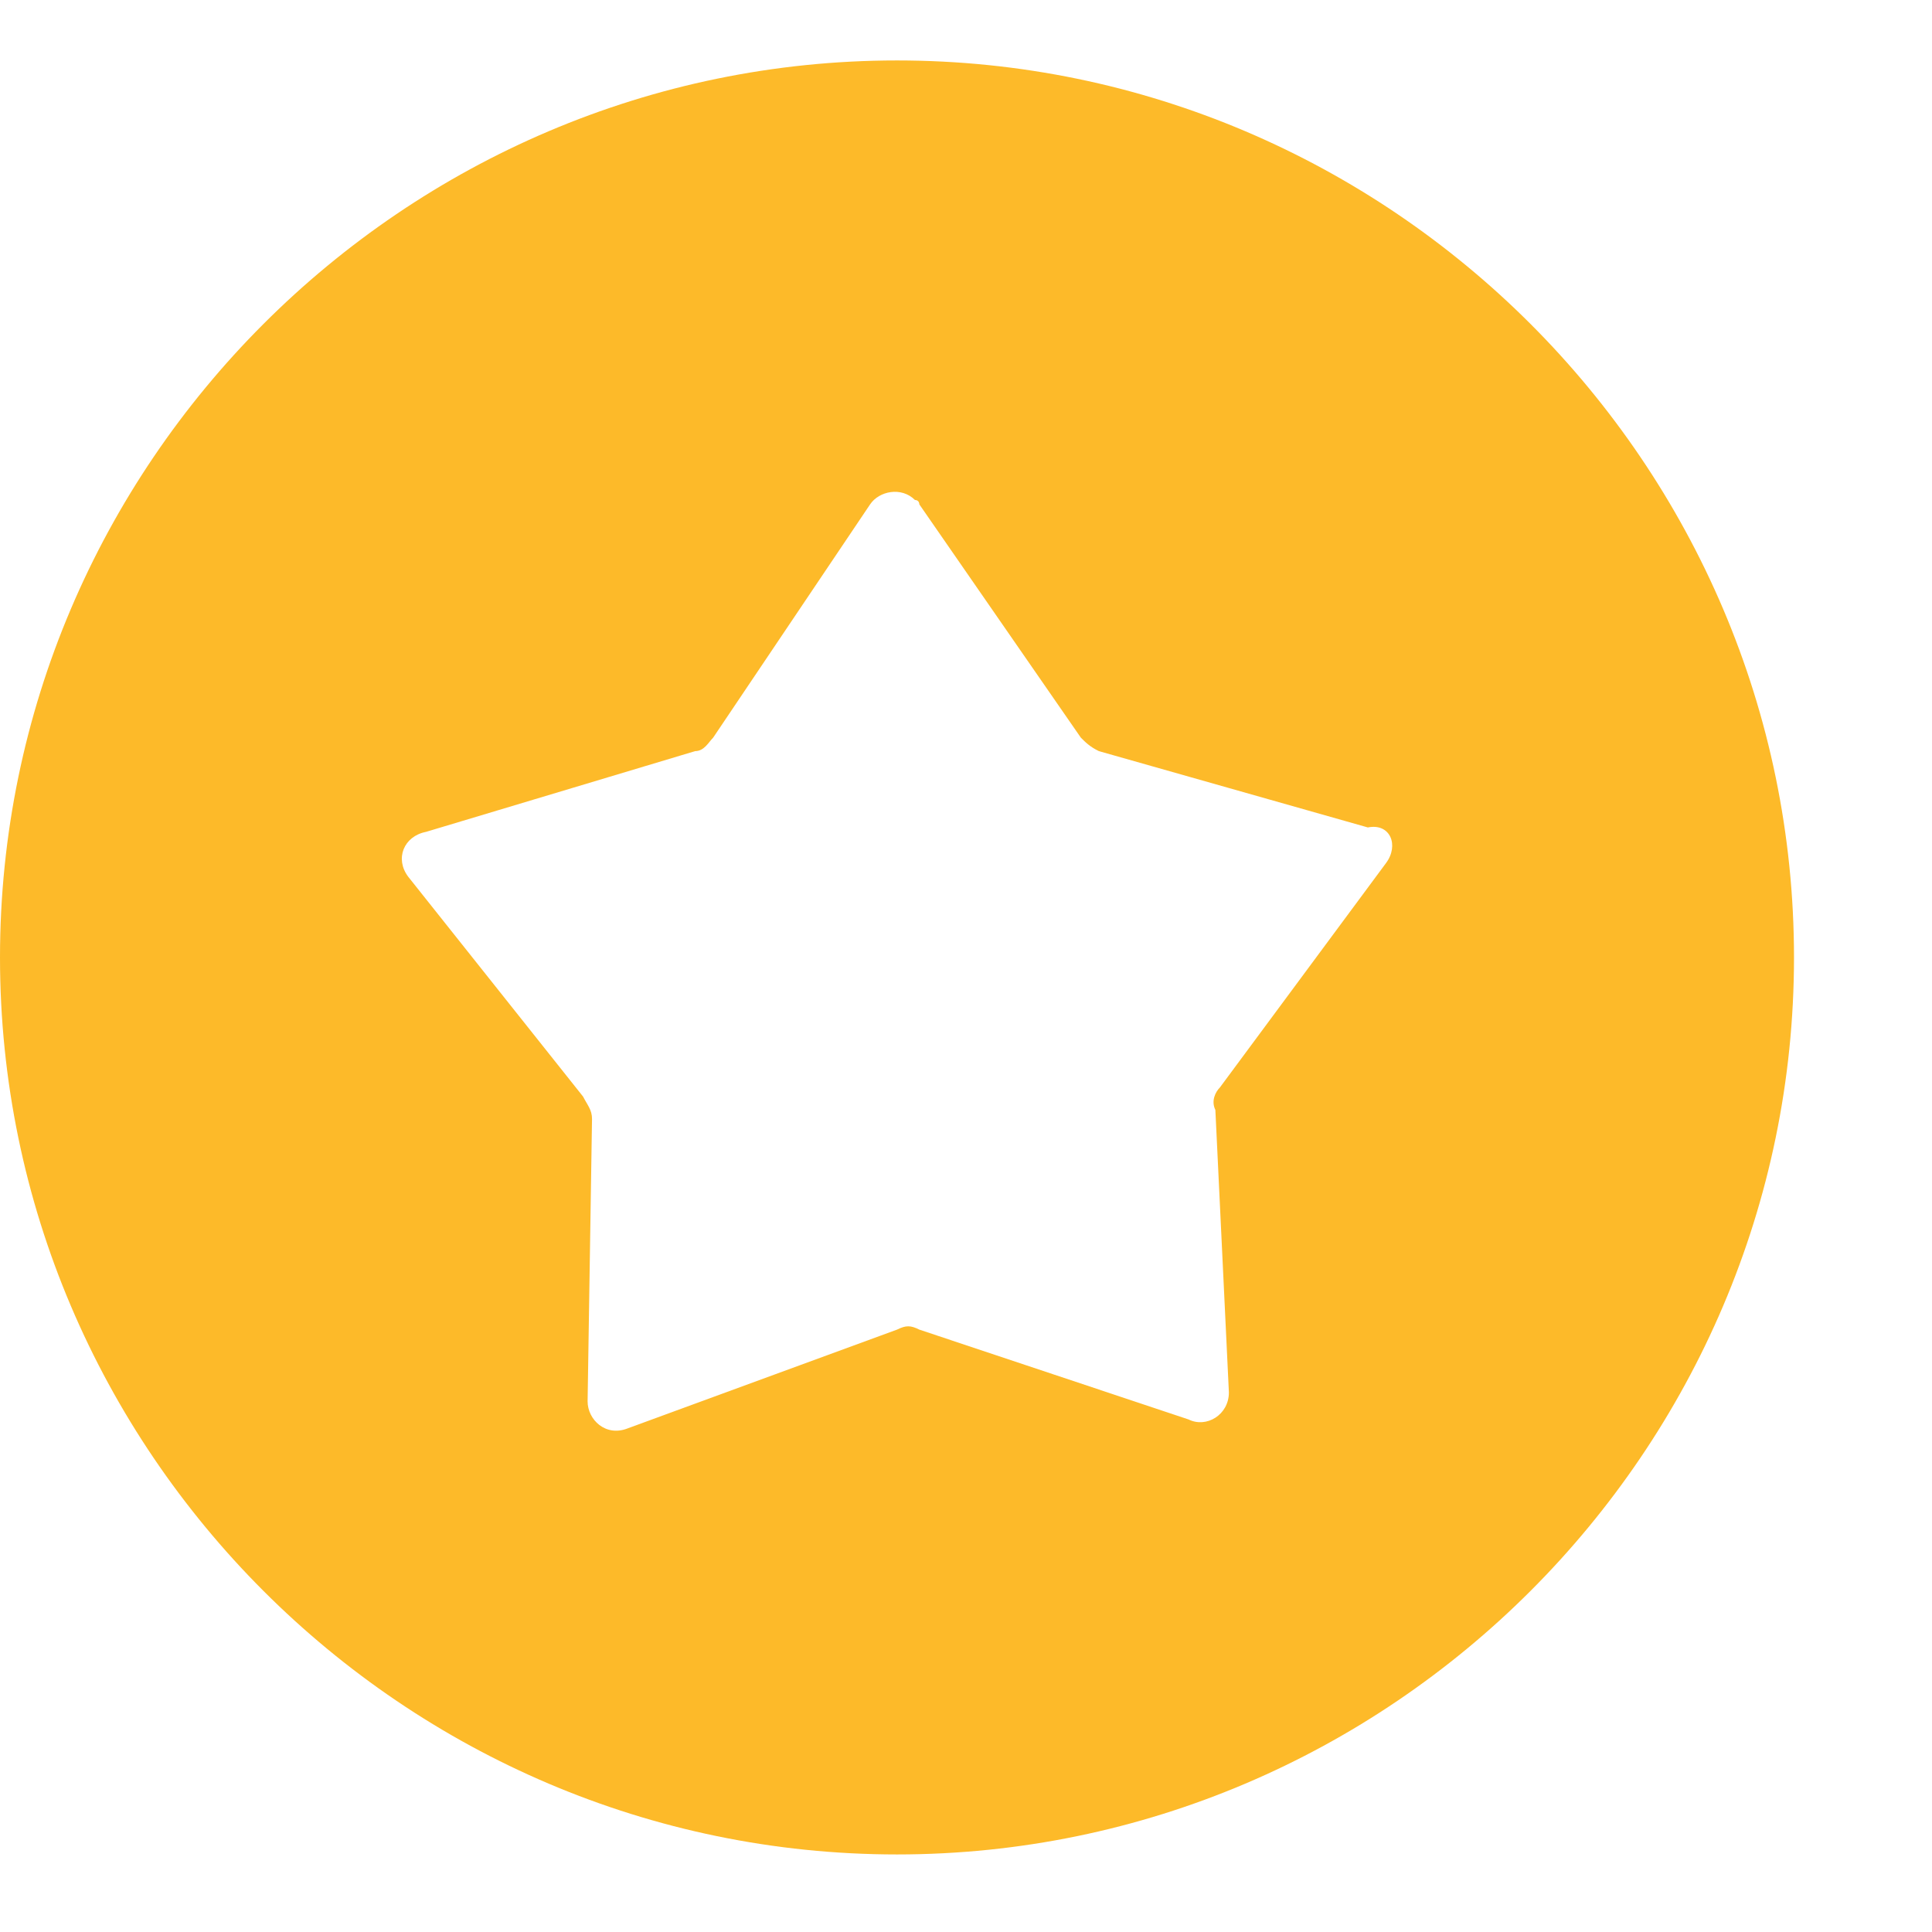 <?xml version="1.0" encoding="UTF-8"?>
<svg width="14px" height="14px" viewBox="0 0 14 14" version="1.1" xmlns="http://www.w3.org/2000/svg" xmlns:xlink="http://www.w3.org/1999/xlink">
    <!-- Generator: Sketch 53.2 (72643) - https://sketchapp.com -->
    <title>形状</title>
    <desc>Created with Sketch.</desc>
    <g id="页面-1" stroke="none" stroke-width="1" fill="none" fill-rule="evenodd">
        <g id="修改" transform="translate(-1299, -106)" fill="#FDBA29" fill-rule="nonzero">
            <g id="分组-2" transform="translate(1219, 55)">
                <g id="积分-(2)" transform="translate(80, 51.438)">
                    <path d="M6.5,0 C2.925,0 0,2.925 0,6.5 C0,10.075 2.925,13 6.5,13 C10.075,13 13,10.075 13,6.5 C13,2.925 10.075,0 6.5,0 Z M10.043,5.817 L8.84,7.442 C8.807,7.475 8.775,7.54 8.807,7.605 L8.905,9.652 C8.905,9.815 8.742,9.912 8.613,9.848 L6.662,9.197 C6.598,9.165 6.565,9.165 6.5,9.197 L4.55,9.912 C4.388,9.977 4.258,9.848 4.258,9.717 L4.29,7.67 C4.29,7.605 4.258,7.572 4.225,7.508 L2.958,5.915 C2.86,5.785 2.925,5.622 3.087,5.59 L5.037,5.005 C5.103,5.005 5.135,4.94 5.168,4.907 L6.305,3.217 C6.37,3.12 6.532,3.087 6.63,3.185 C6.662,3.185 6.662,3.217 6.662,3.217 L7.832,4.907 C7.865,4.94 7.897,4.973 7.963,5.005 L9.912,5.558 C10.075,5.525 10.14,5.688 10.043,5.817 Z" id="形状"></path>
                </g>
            </g>
        </g>
    </g>
</svg>